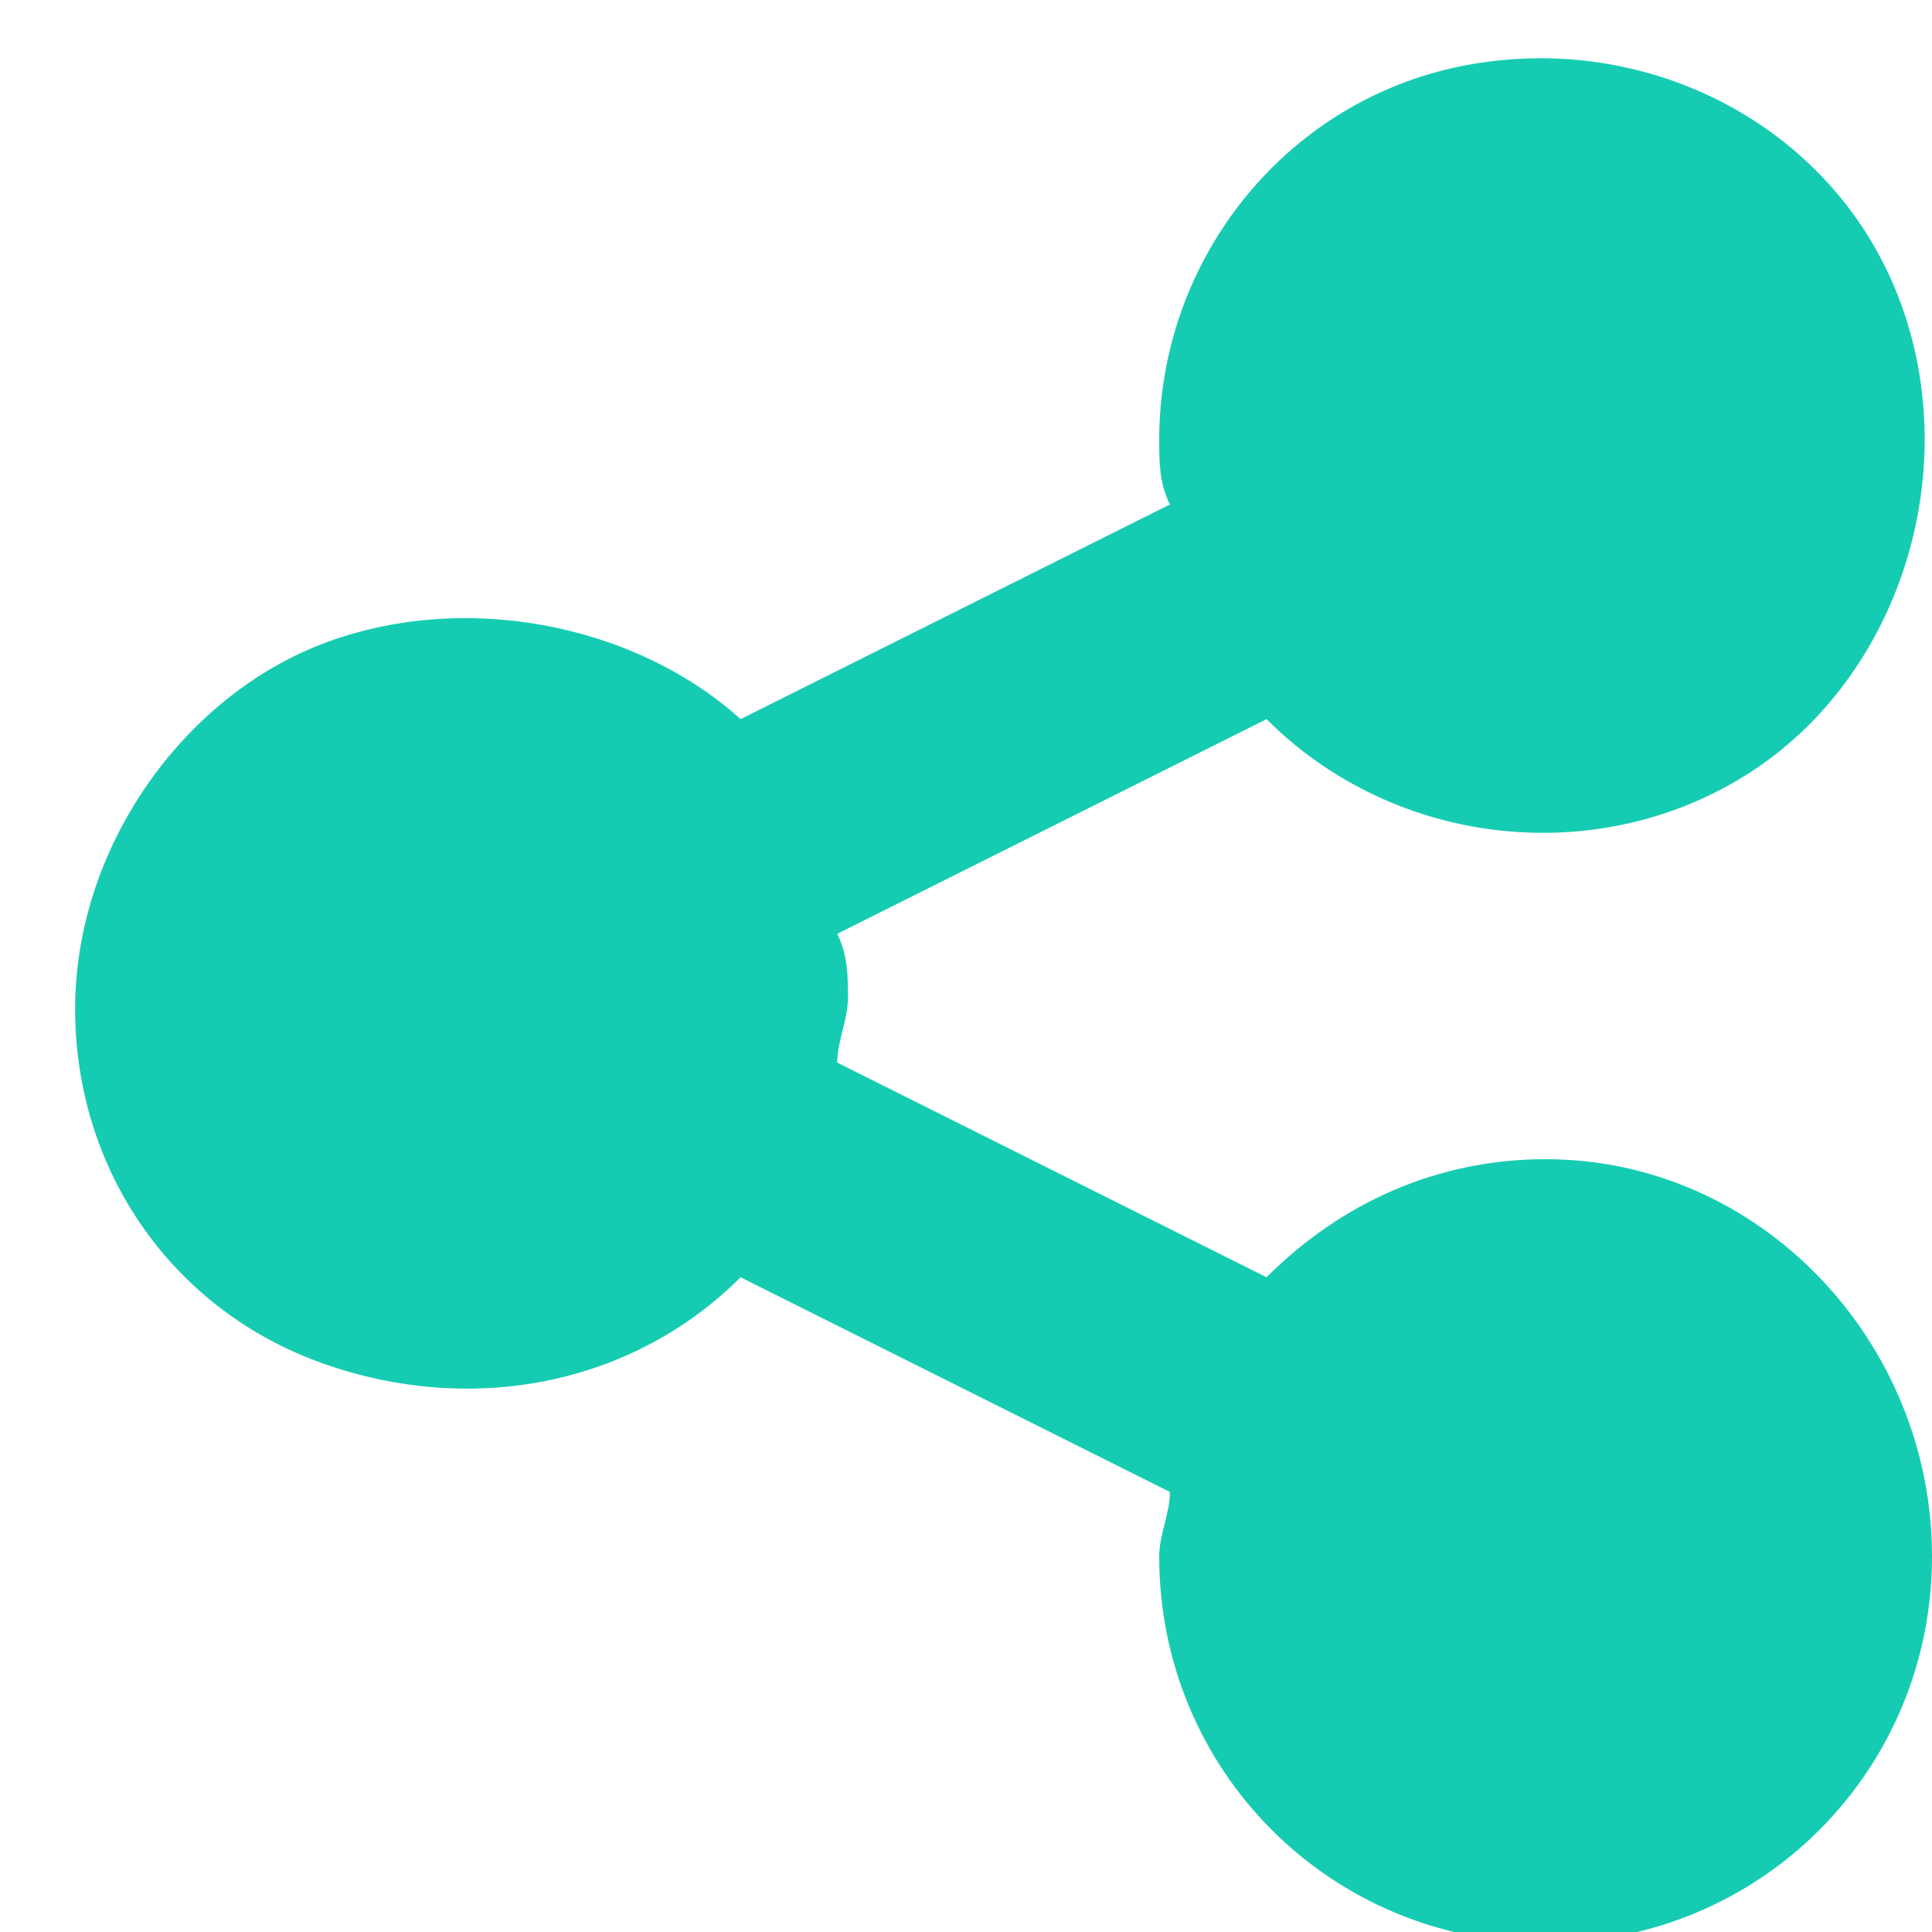 <?xml version="1.0" encoding="utf-8"?>
<!-- Generator: Adobe Illustrator 21.1.0, SVG Export Plug-In . SVG Version: 6.00 Build 0)  -->
<svg version="1.1" id="Layer_1" xmlns="http://www.w3.org/2000/svg" xmlns:xlink="http://www.w3.org/1999/xlink" x="0px" y="0px"
	 viewBox="0 0 18 18" style="enable-background:new 0 0 18 18;" xml:space="preserve">
<style type="text/css">
	.st0{fill:#15CCB2;}
</style>
<path id="Path" class="st0" d="M14.4,10.8c-1,0-1.9,0.4-2.6,1.1l-4-2c0-0.2,0.1-0.4,0.1-0.6c0-0.2,0-0.4-0.1-0.6l4-2
	c1.2,1.2,3.1,1.4,4.5,0.5s2-2.8,1.4-4.4s-2.3-2.5-4-2.2s-2.9,1.8-2.9,3.5c0,0.2,0,0.4,0.1,0.6l-4,2C5.9,5.8,4.3,5.5,3,6
	S0.7,7.9,0.7,9.4s0.9,2.8,2.3,3.3s2.9,0.2,3.9-0.8l4,2c0,0.2-0.1,0.4-0.1,0.6c0,2,1.6,3.6,3.6,3.6s3.6-1.6,3.6-3.6
	S16.4,10.8,14.4,10.8z"/>
</svg>
